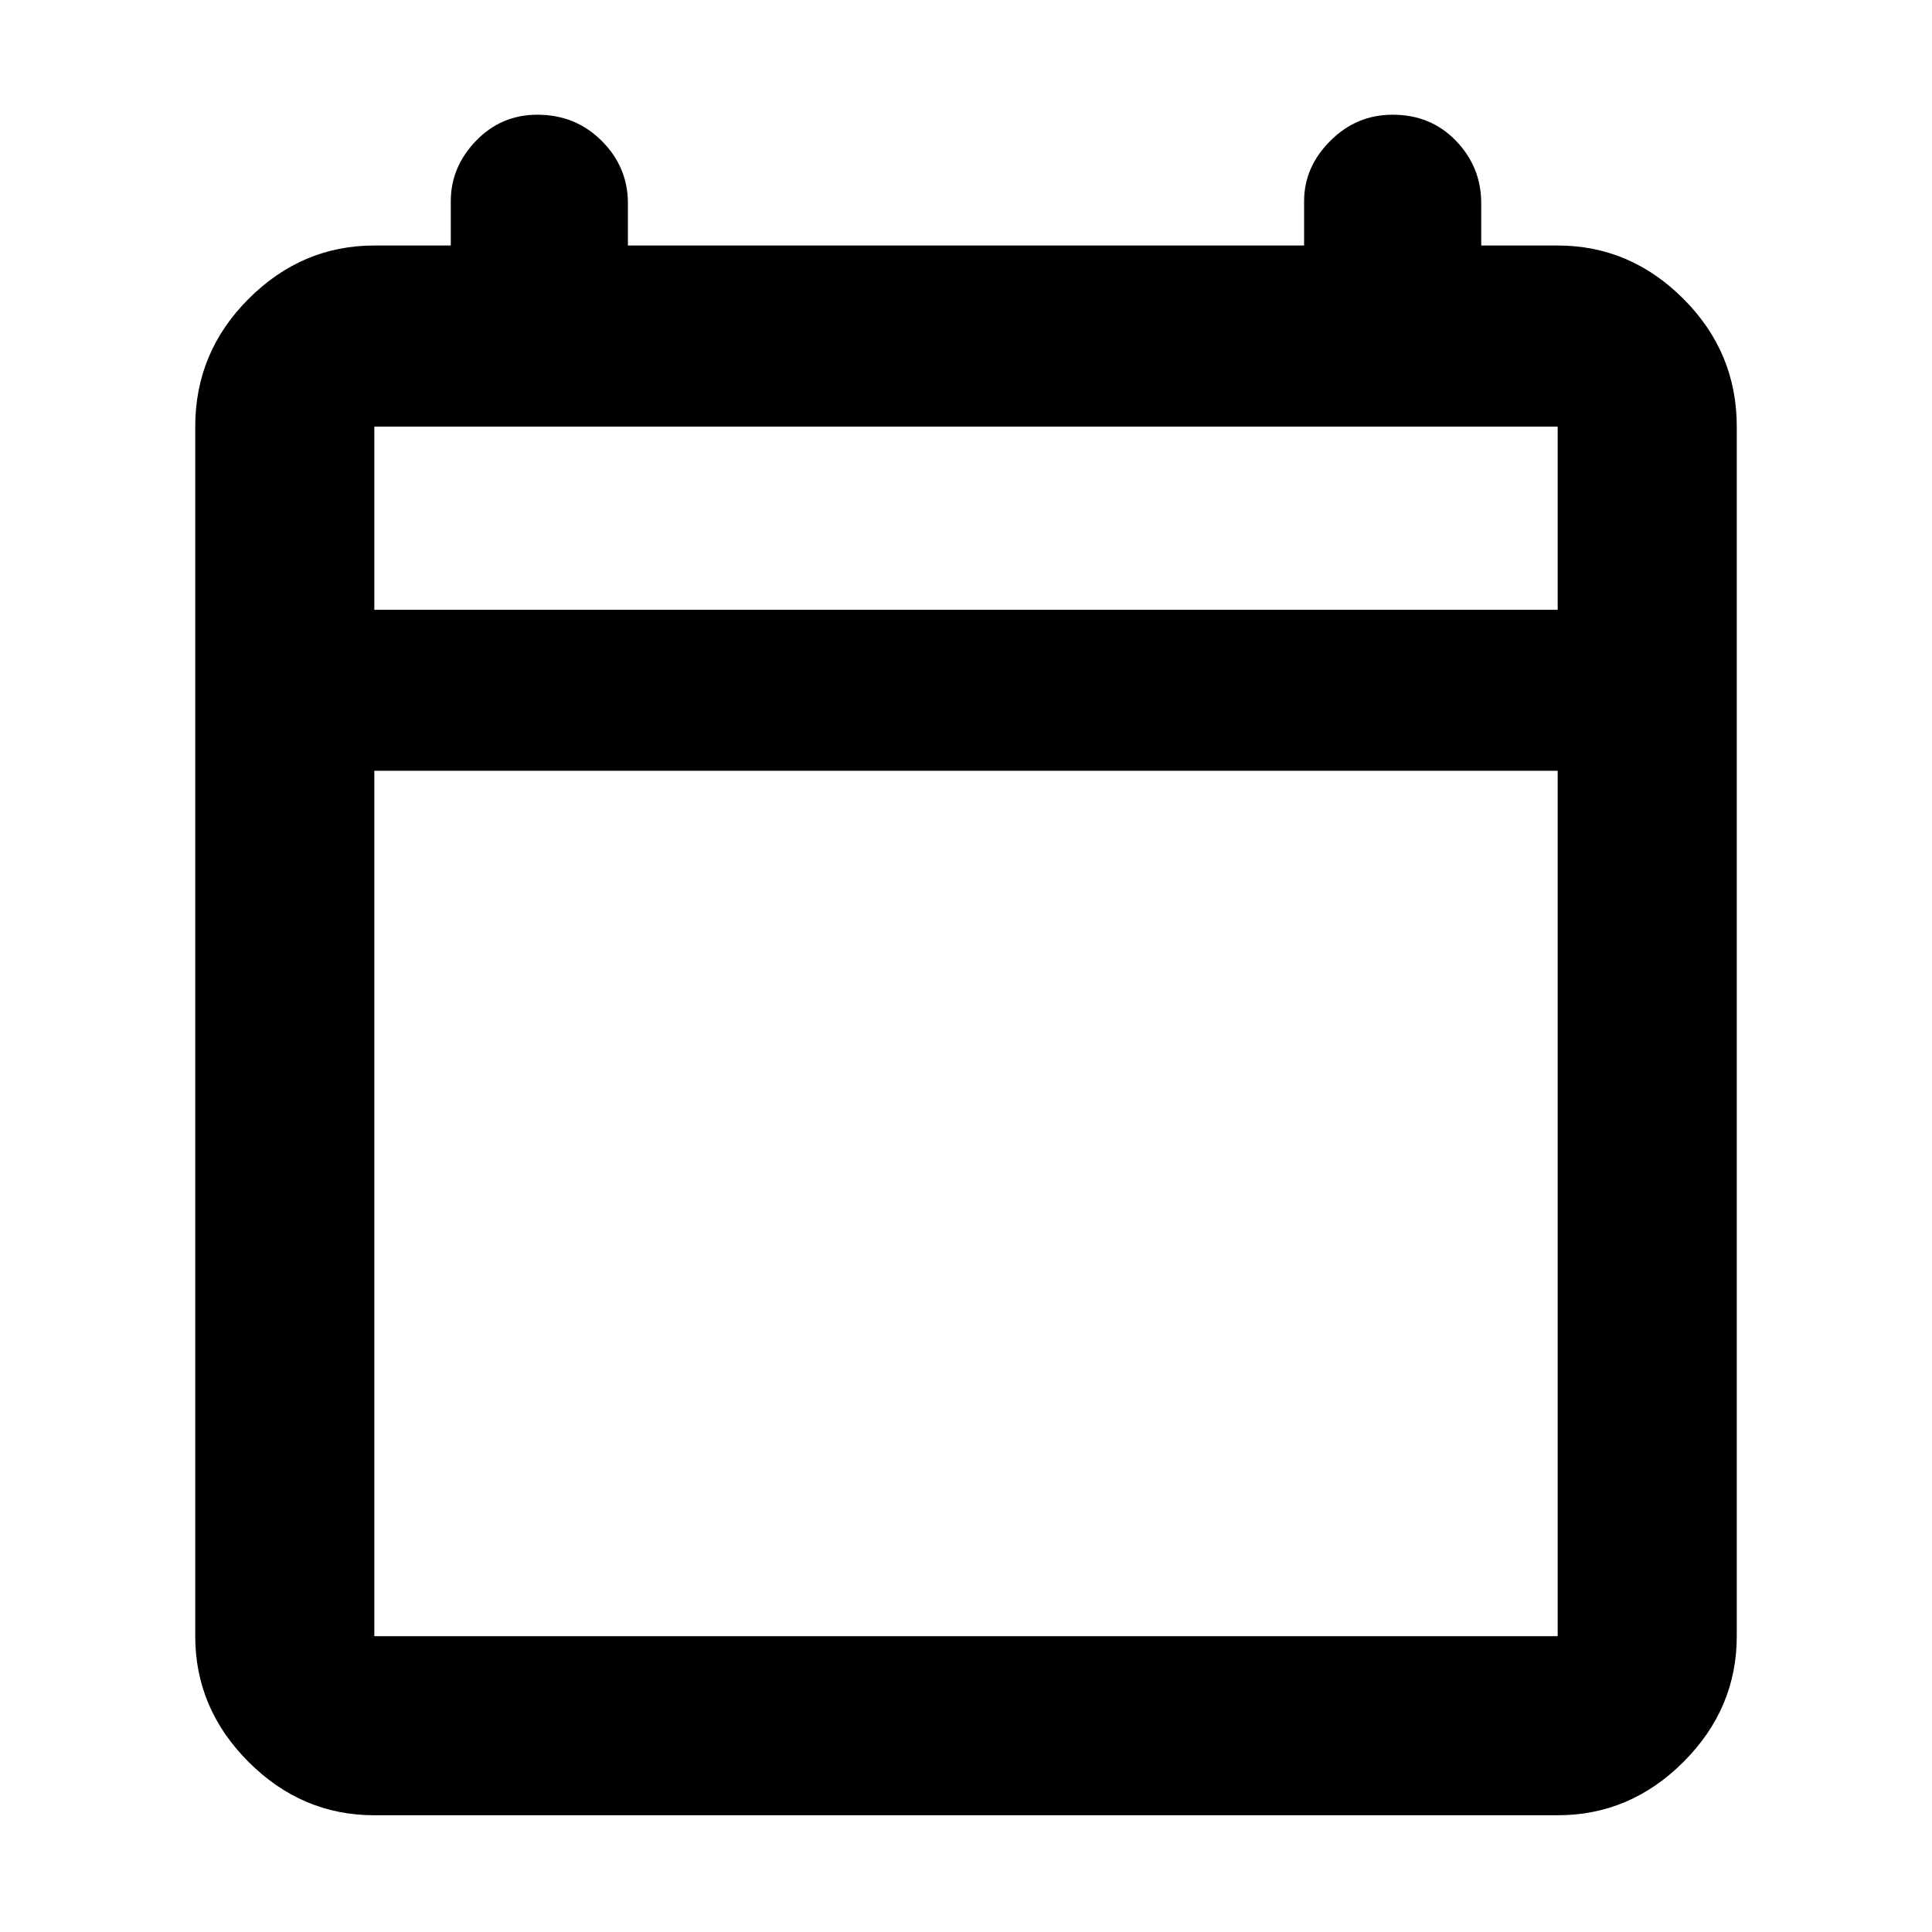 <svg xmlns="http://www.w3.org/2000/svg" height="40" width="40"><path d="M7.75 37.583Q6.25 37.583 5.146 36.479Q4.042 35.375 4.042 33.875V8.833Q4.042 7.292 5.146 6.188Q6.25 5.083 7.75 5.083H9.333V4.167Q9.333 3.458 9.854 2.917Q10.375 2.375 11.125 2.375Q11.917 2.375 12.458 2.917Q13 3.458 13 4.208V5.083H27V4.167Q27 3.458 27.542 2.917Q28.083 2.375 28.833 2.375Q29.625 2.375 30.146 2.917Q30.667 3.458 30.667 4.208V5.083H32.25Q33.75 5.083 34.854 6.188Q35.958 7.292 35.958 8.833V33.875Q35.958 35.375 34.854 36.479Q33.75 37.583 32.25 37.583ZM7.75 33.875H32.25Q32.25 33.875 32.25 33.875Q32.25 33.875 32.25 33.875V15.958H7.75V33.875Q7.75 33.875 7.75 33.875Q7.75 33.875 7.75 33.875ZM7.75 12.625H32.25V8.833Q32.25 8.833 32.25 8.833Q32.25 8.833 32.25 8.833H7.75Q7.75 8.833 7.75 8.833Q7.75 8.833 7.75 8.833ZM7.75 12.625V8.833Q7.75 8.833 7.75 8.833Q7.75 8.833 7.75 8.833Q7.75 8.833 7.75 8.833Q7.75 8.833 7.75 8.833V12.625Z"/></svg>